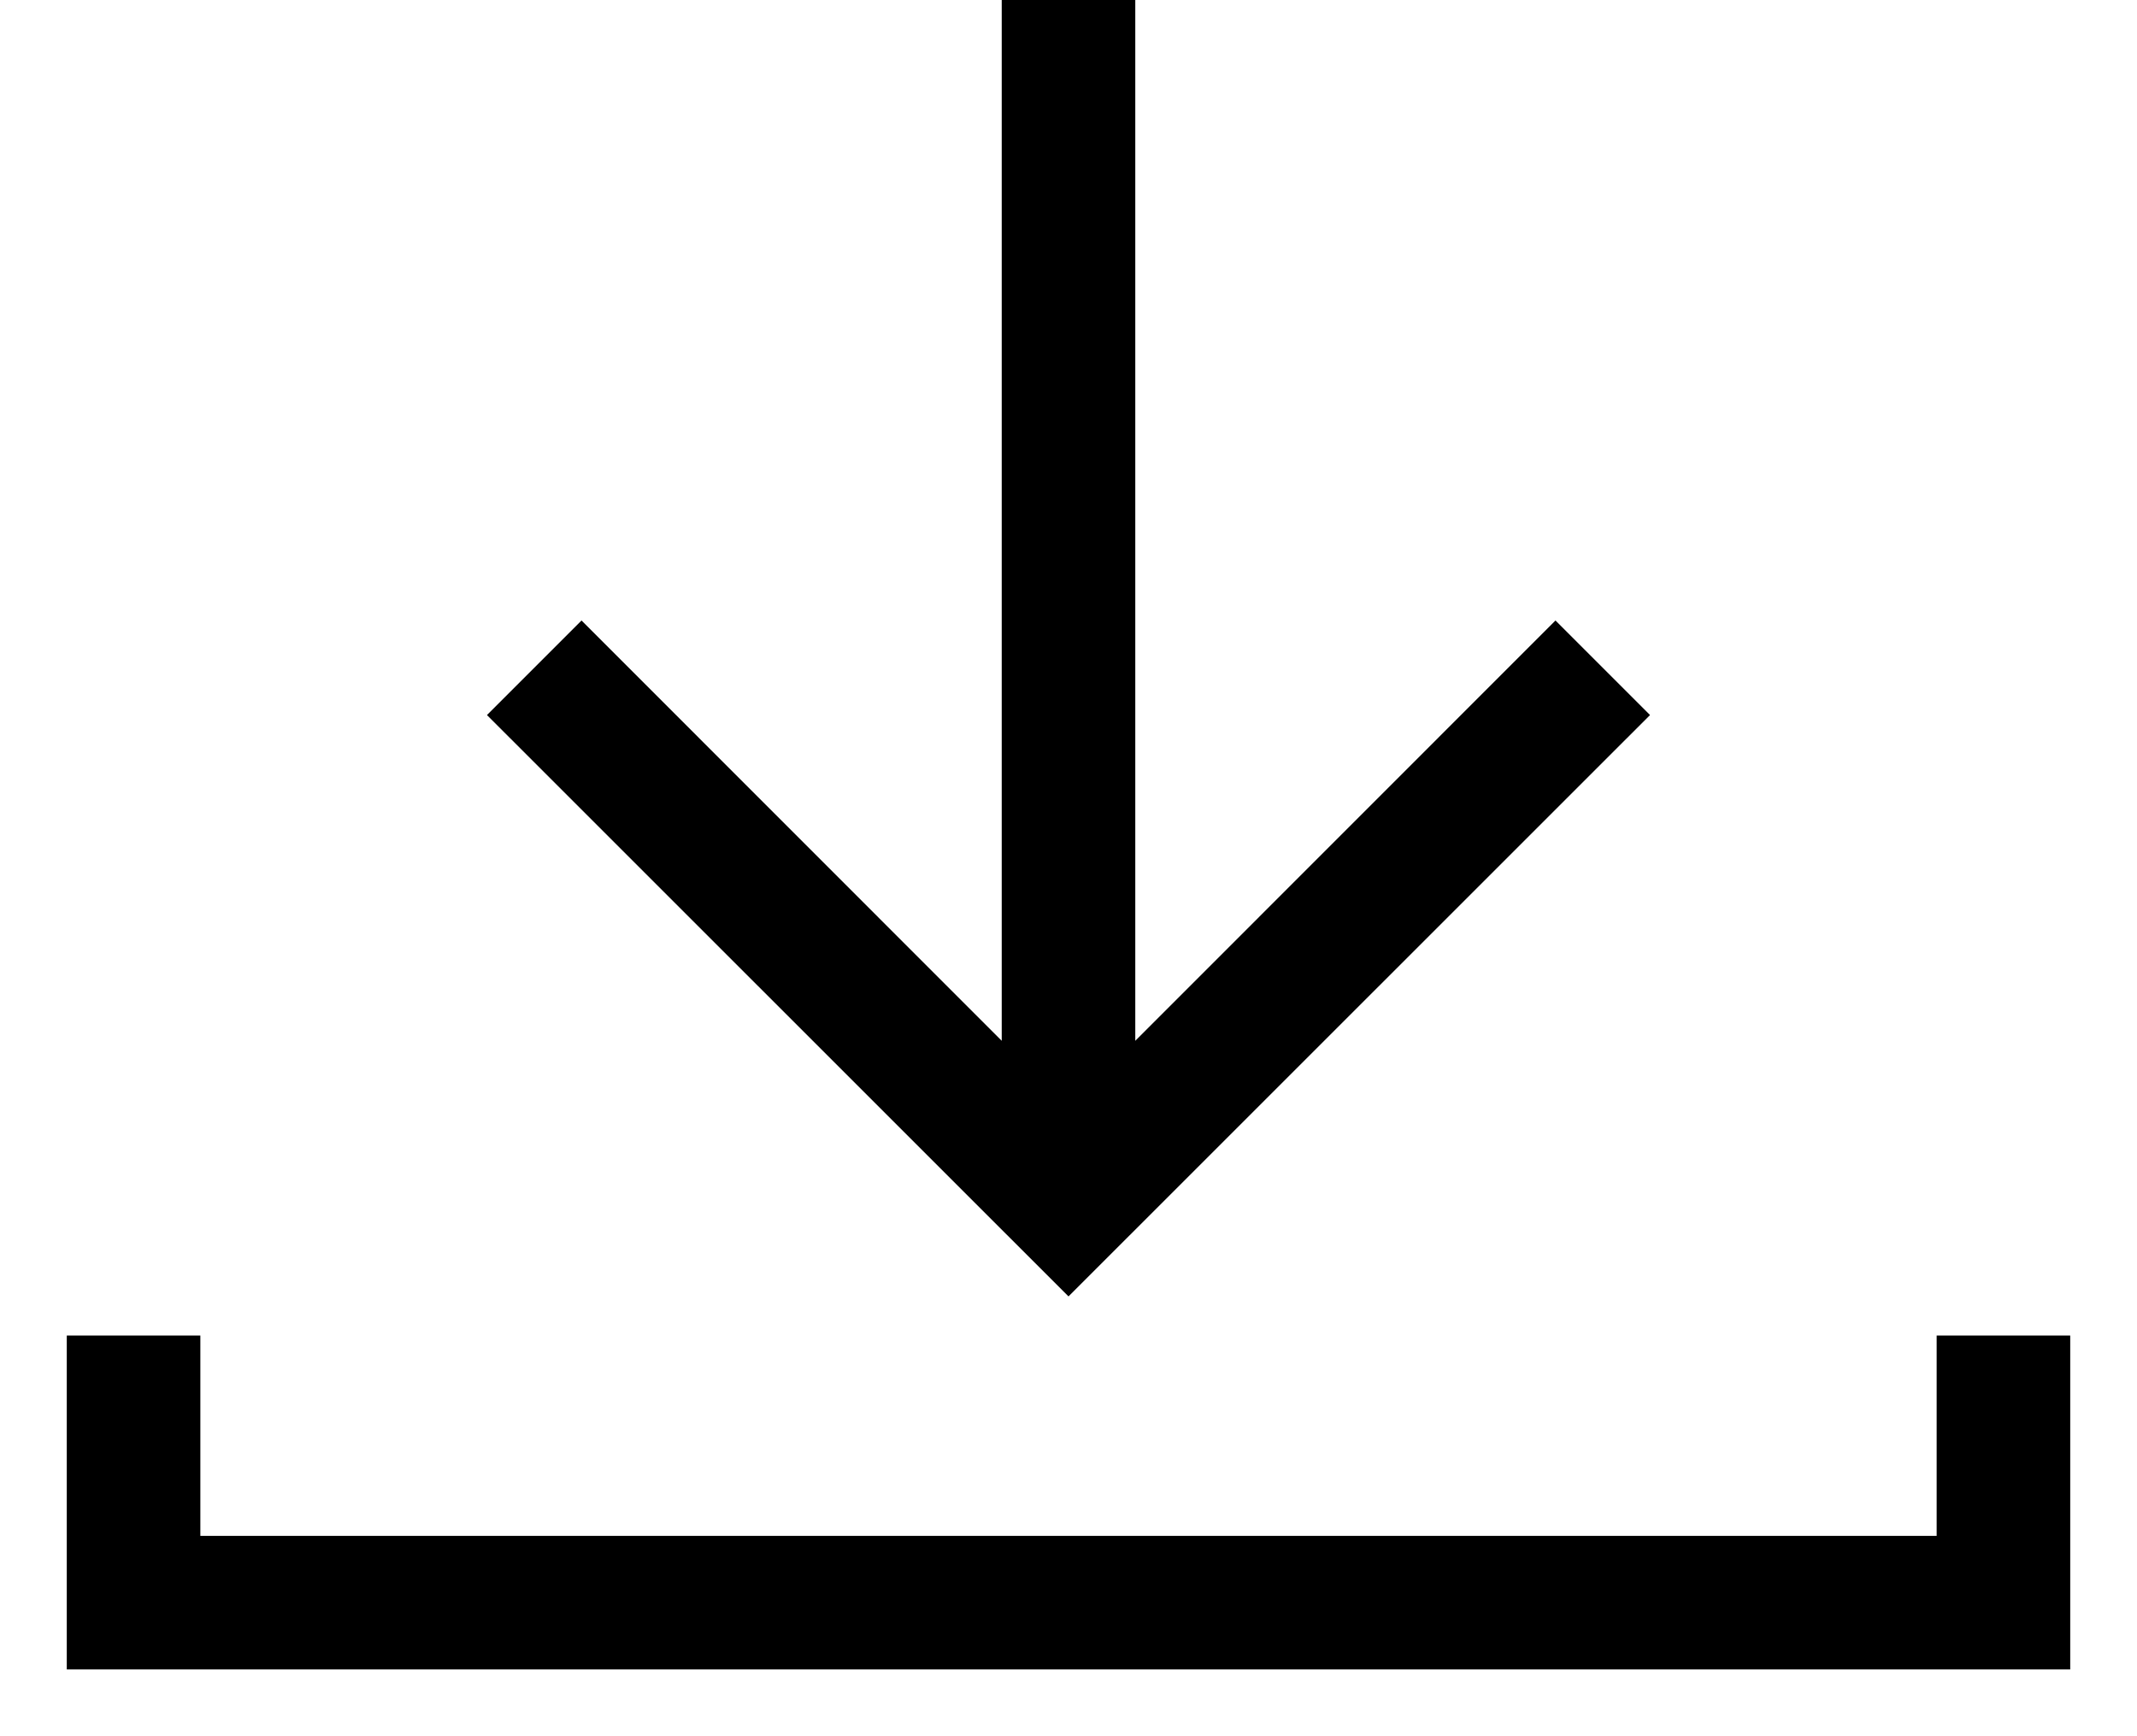 <svg width="16" height="13" viewBox="0 0 16 13" xmlns="http://www.w3.org/2000/svg"><path fill-rule="evenodd" clip-rule="evenodd" d="M12.354 5.354L8 9.707L3.646 5.354L4.354 4.646L7.5 7.793L7.5 -2.12156e-07L8.5 -1.68444e-07L8.5 7.793L11.646 4.646L12.354 5.354Z"/><path fill-rule="evenodd" clip-rule="evenodd" d="M1.5 11.5V10H0.5V12.5H15.5V10H14.5V11.5H1.5Z"/></svg>